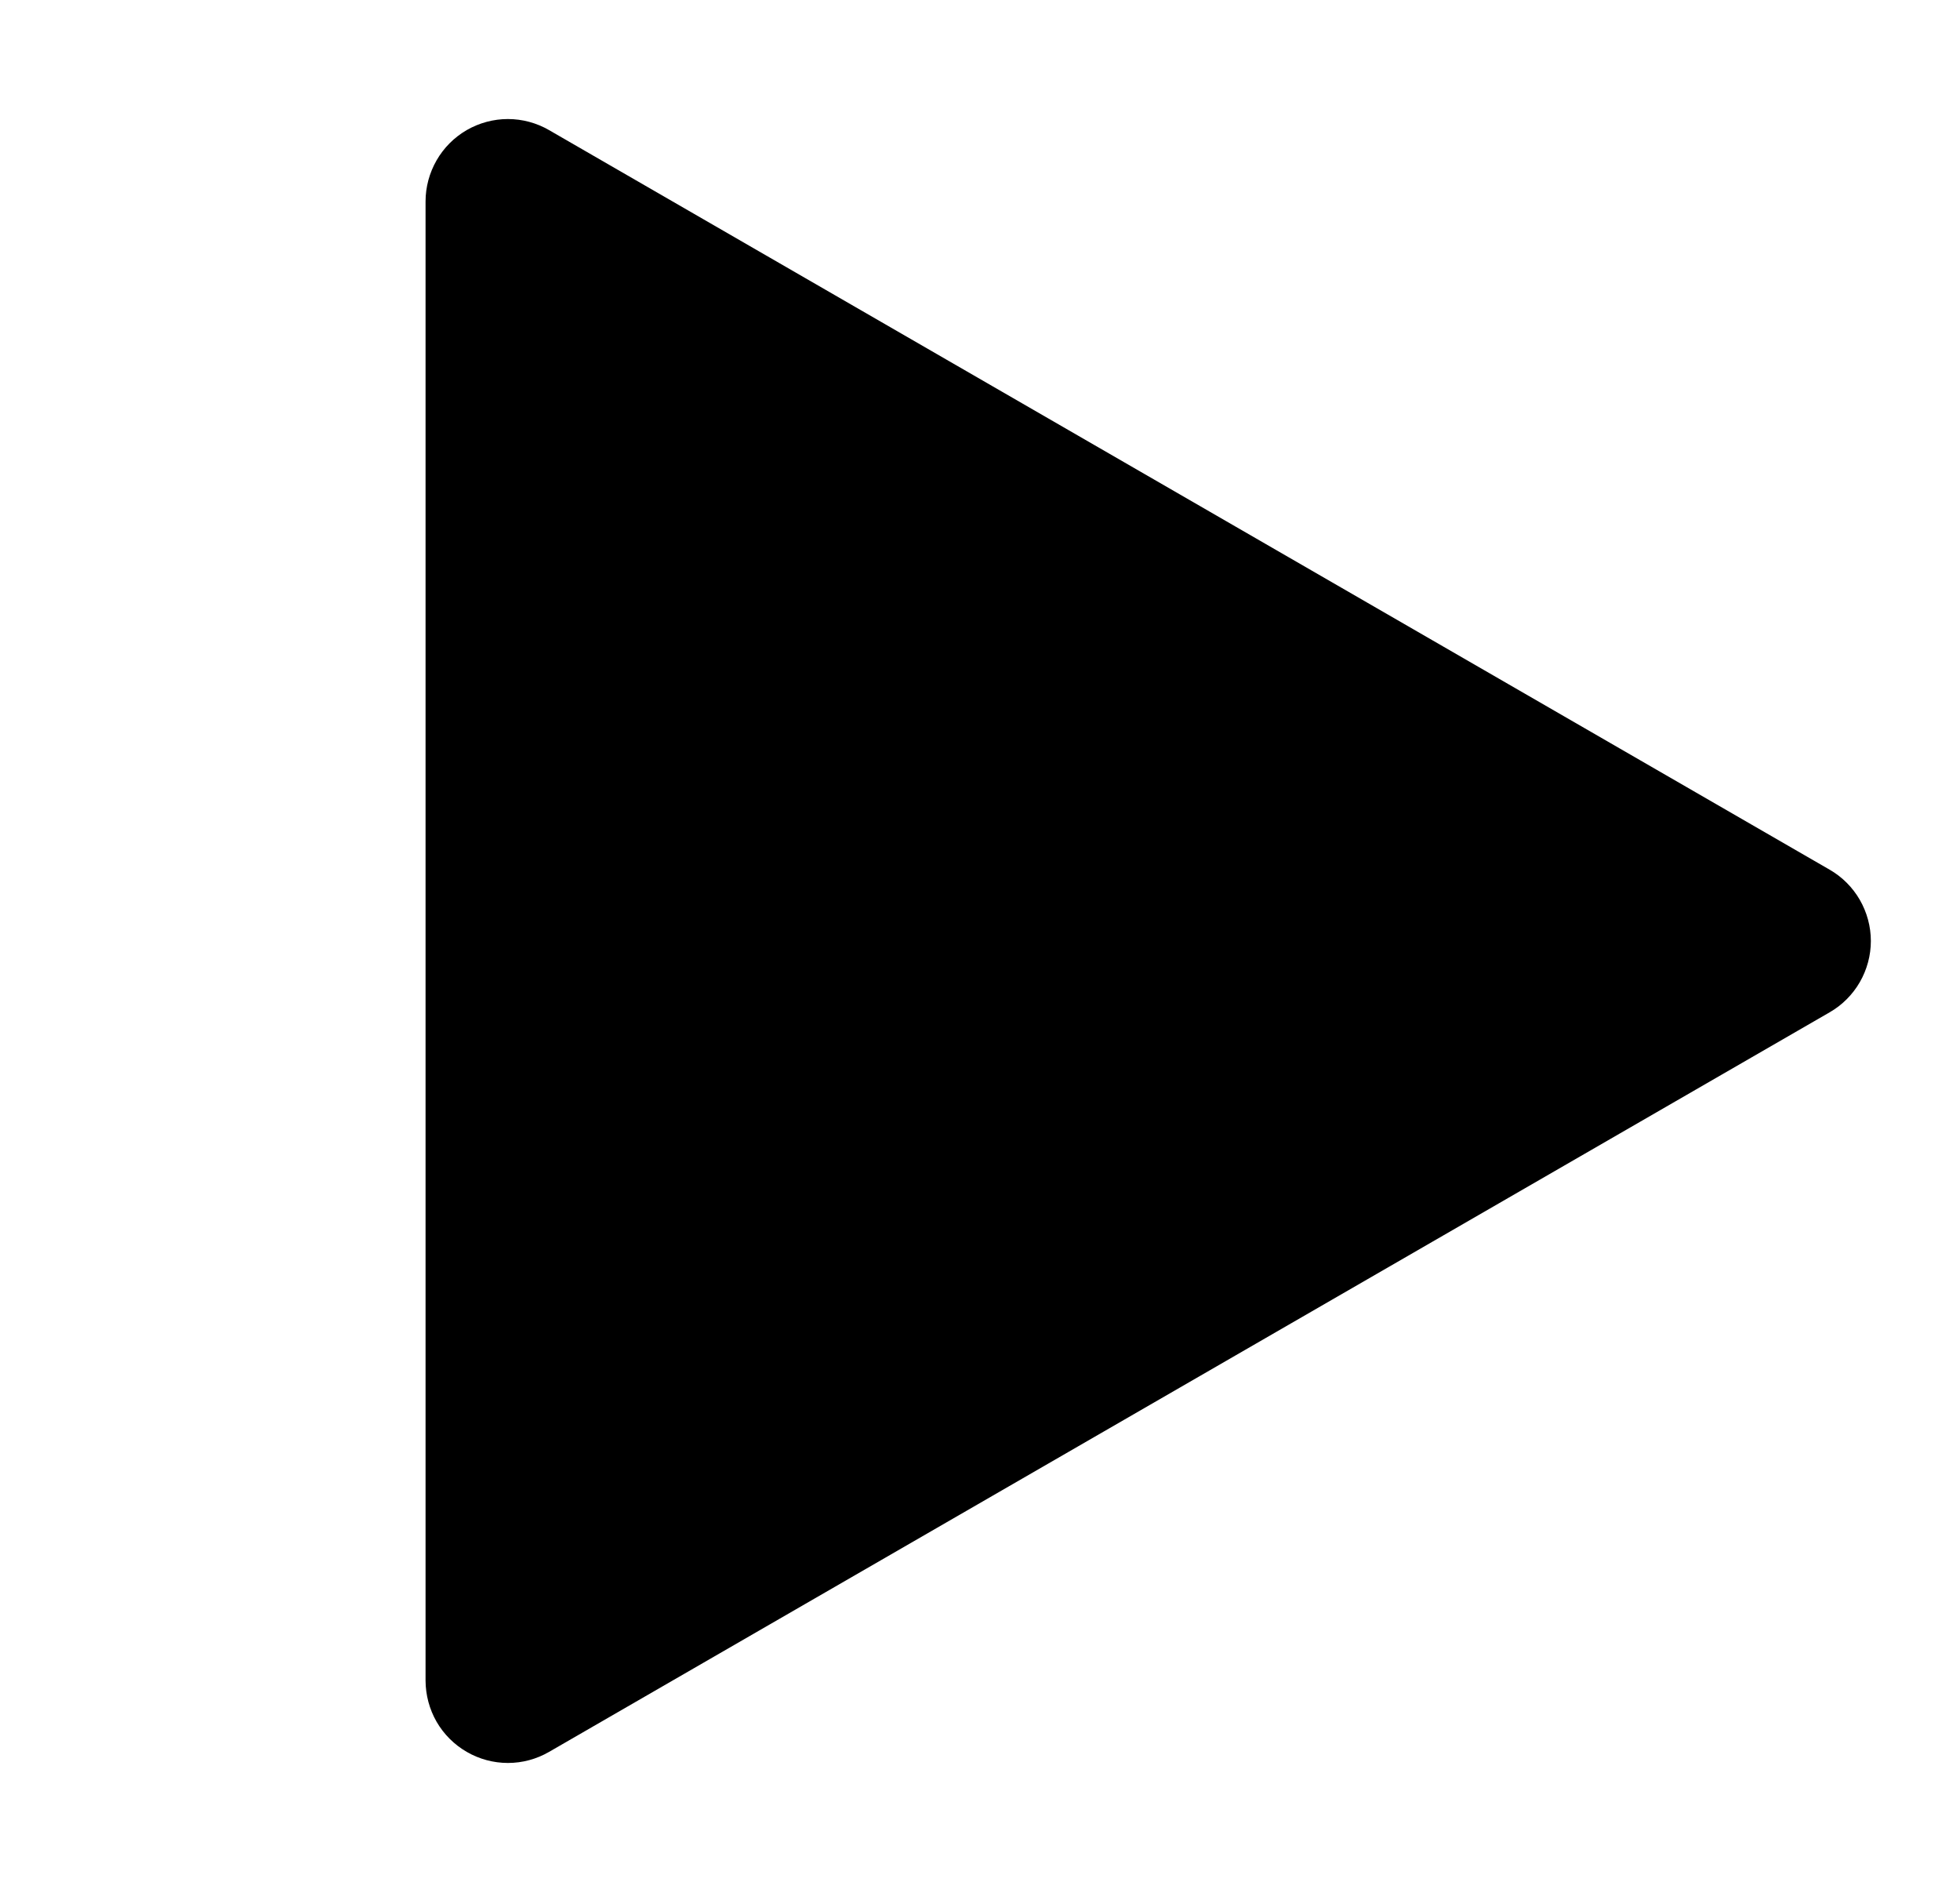 <svg width="25" height="24" viewBox="0 0 25 24" fill="none" xmlns="http://www.w3.org/2000/svg">
<path d="M5.428 2.569C5.428 2.385 5.477 2.204 5.569 2.044C5.661 1.884 5.793 1.752 5.953 1.659C6.113 1.567 6.294 1.518 6.478 1.518C6.663 1.518 6.844 1.567 7.003 1.659L23.338 11.091C23.498 11.183 23.63 11.316 23.722 11.475C23.814 11.635 23.863 11.816 23.863 12C23.863 12.184 23.814 12.365 23.722 12.525C23.63 12.684 23.498 12.817 23.338 12.909L7.003 22.341C6.844 22.433 6.663 22.482 6.479 22.482C6.294 22.482 6.113 22.433 5.954 22.341C5.794 22.249 5.661 22.116 5.569 21.957C5.477 21.797 5.429 21.616 5.428 21.432V2.569Z" fill="#000"/>
</svg>
